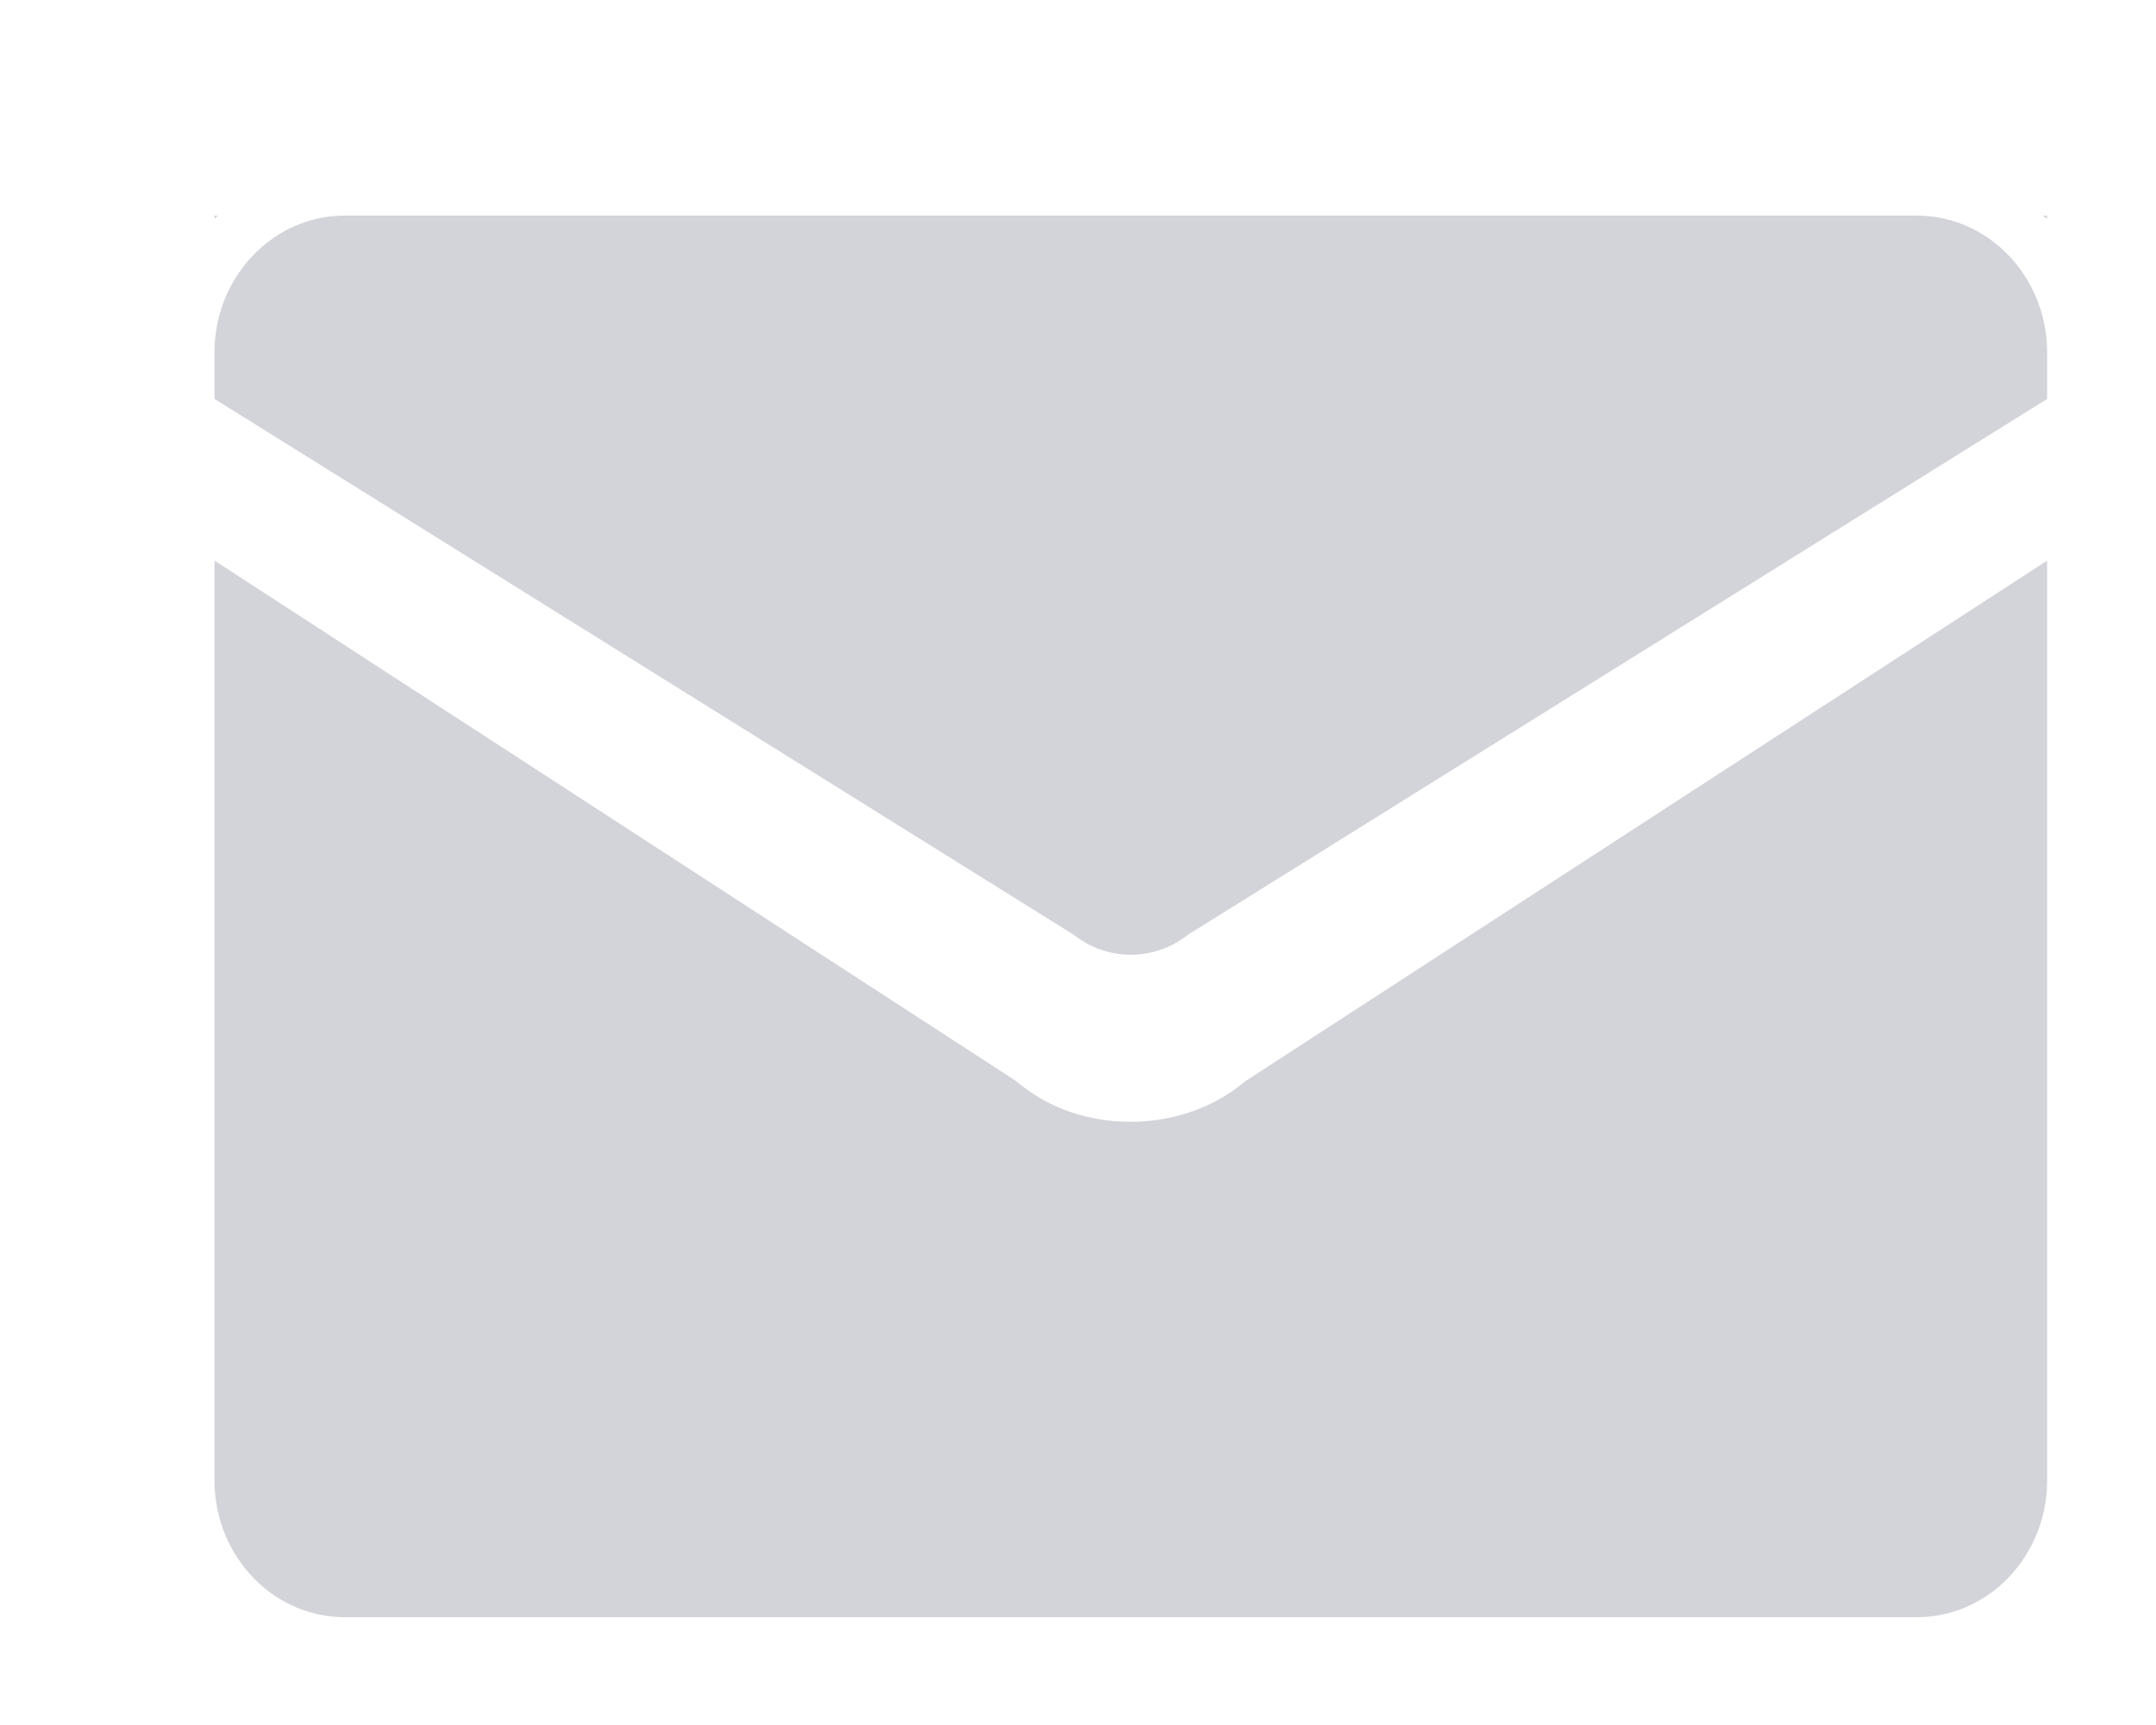 <svg xmlns="http://www.w3.org/2000/svg" xmlns:xlink="http://www.w3.org/1999/xlink" width="20" height="16" viewBox="0 0 20 16"><defs><path id="jzm0a" d="M1195.78 3448h-14.58c-.67 0-1.21-.57-1.21-1.27v-8.53l7.44 4.83c.58.5 1.53.5 2.12 0l7.44-4.83v8.53c0 .7-.54 1.27-1.21 1.27zm-7.82-6.33l-7.97-4.97v-.43c0-.7.54-1.27 1.21-1.27h14.58c.67 0 1.21.57 1.21 1.27v.43l-7.97 4.97a.85.85 0 0 1-1.06 0zm9.03-6.67v.03l-.04-.03zm-17 0h.03l-.03.03z"/></defs><g><g transform="translate(-1178 -3433)"><use fill="#d3d3da" xlink:href="#jzm0a"/></g></g></svg>